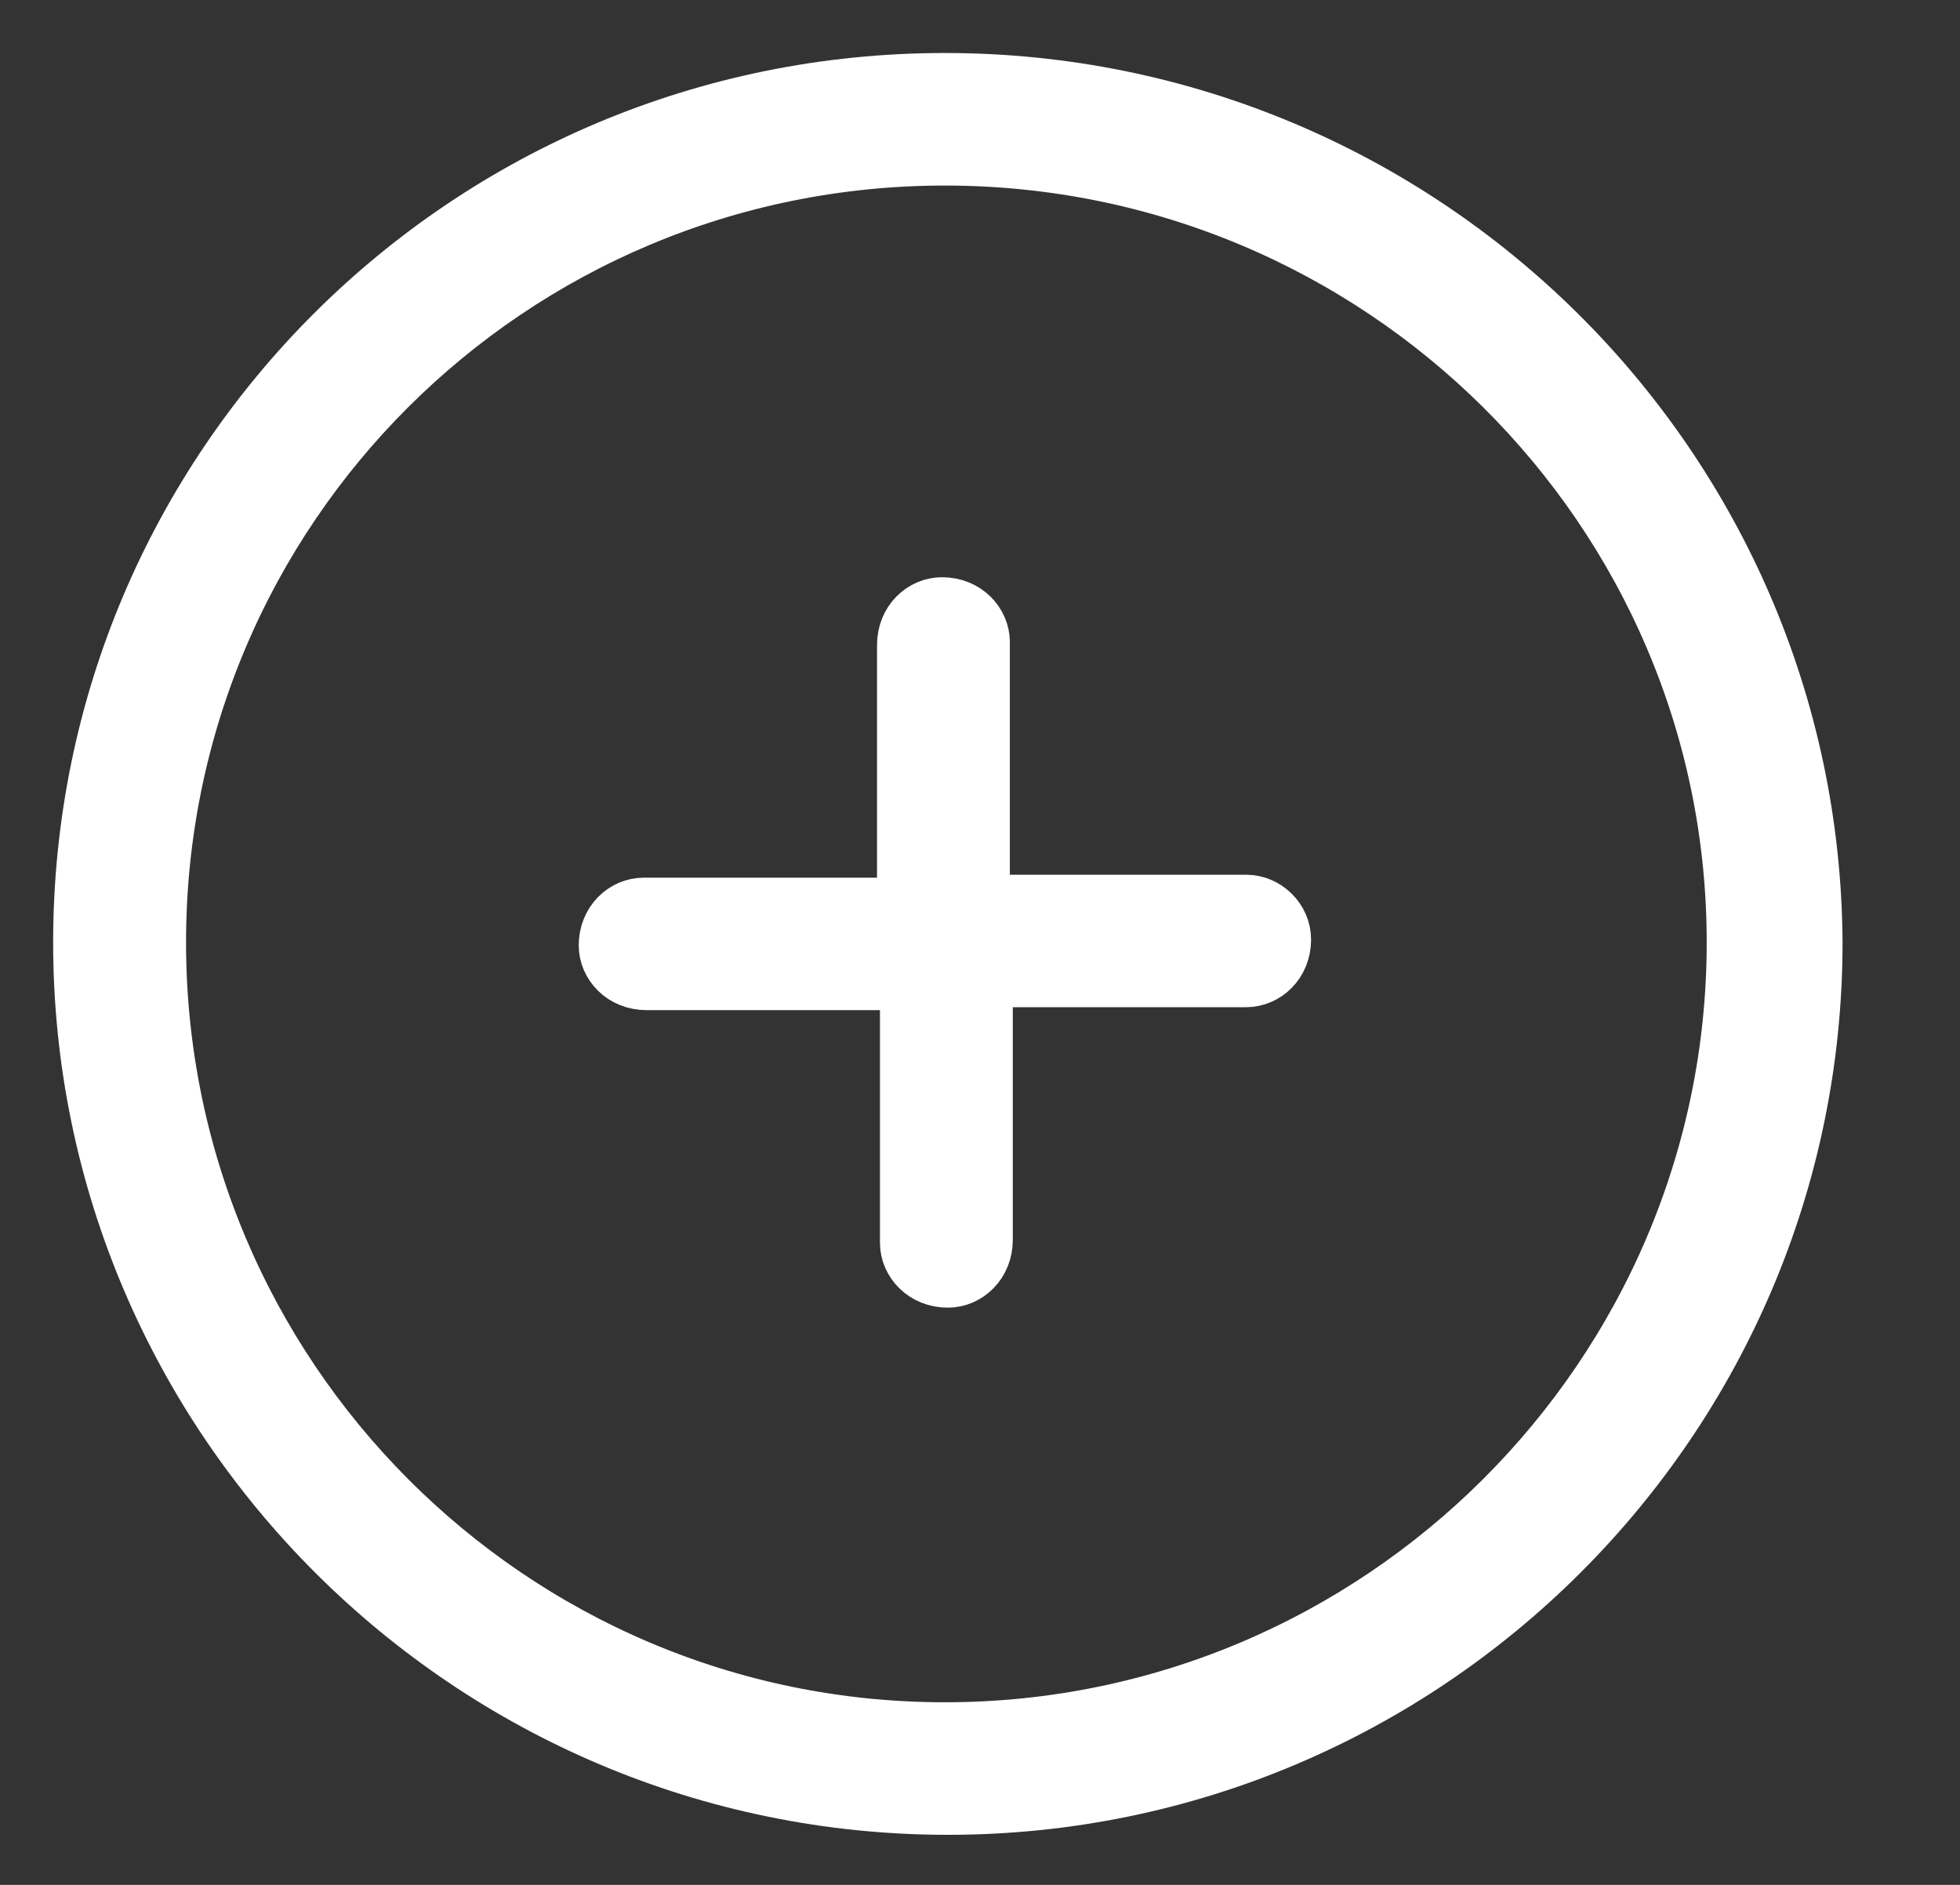 <svg width="26" height="25" viewBox="0 0 26 25" fill="none" xmlns="http://www.w3.org/2000/svg">
<rect x="0" y="0" width="26" height="25" fill="#333333" stroke="none"/>
<g clip-path="url(#clip0_0_260)">
<path d="M12.896 11.602V12.102H13.396H16.53C16.725 12.102 16.892 12.27 16.892 12.461C16.892 12.706 16.711 12.859 16.53 12.859H13.435H12.935V13.359V16.445C12.935 16.69 12.754 16.844 12.574 16.844C12.325 16.844 12.173 16.661 12.173 16.484V13.398V12.898H11.673H8.578C8.329 12.898 8.177 12.716 8.177 12.539C8.177 12.294 8.358 12.141 8.539 12.141H11.634H12.134V11.641V8.555C12.134 8.31 12.315 8.156 12.495 8.156C12.744 8.156 12.896 8.339 12.896 8.516V11.602Z" fill="white" stroke="white"/>
<path d="M1.205 12.5C1.205 6.254 6.268 1.203 12.534 1.203C18.802 1.203 23.904 6.255 23.942 12.501C23.941 18.747 18.84 23.836 12.574 23.836C6.307 23.836 1.205 18.746 1.205 12.5ZM1.968 12.5C1.968 18.322 6.695 23.078 12.534 23.078C18.372 23.078 23.14 18.324 23.14 12.5C23.14 6.673 18.369 1.961 12.534 1.961C6.697 1.961 1.968 6.676 1.968 12.5Z" fill="white" stroke="white"/>
</g>
<defs>
<clipPath id="clip0_0_260">
<rect width="25.064" height="24.995" fill="white"/>
</clipPath>
</defs>
</svg>

